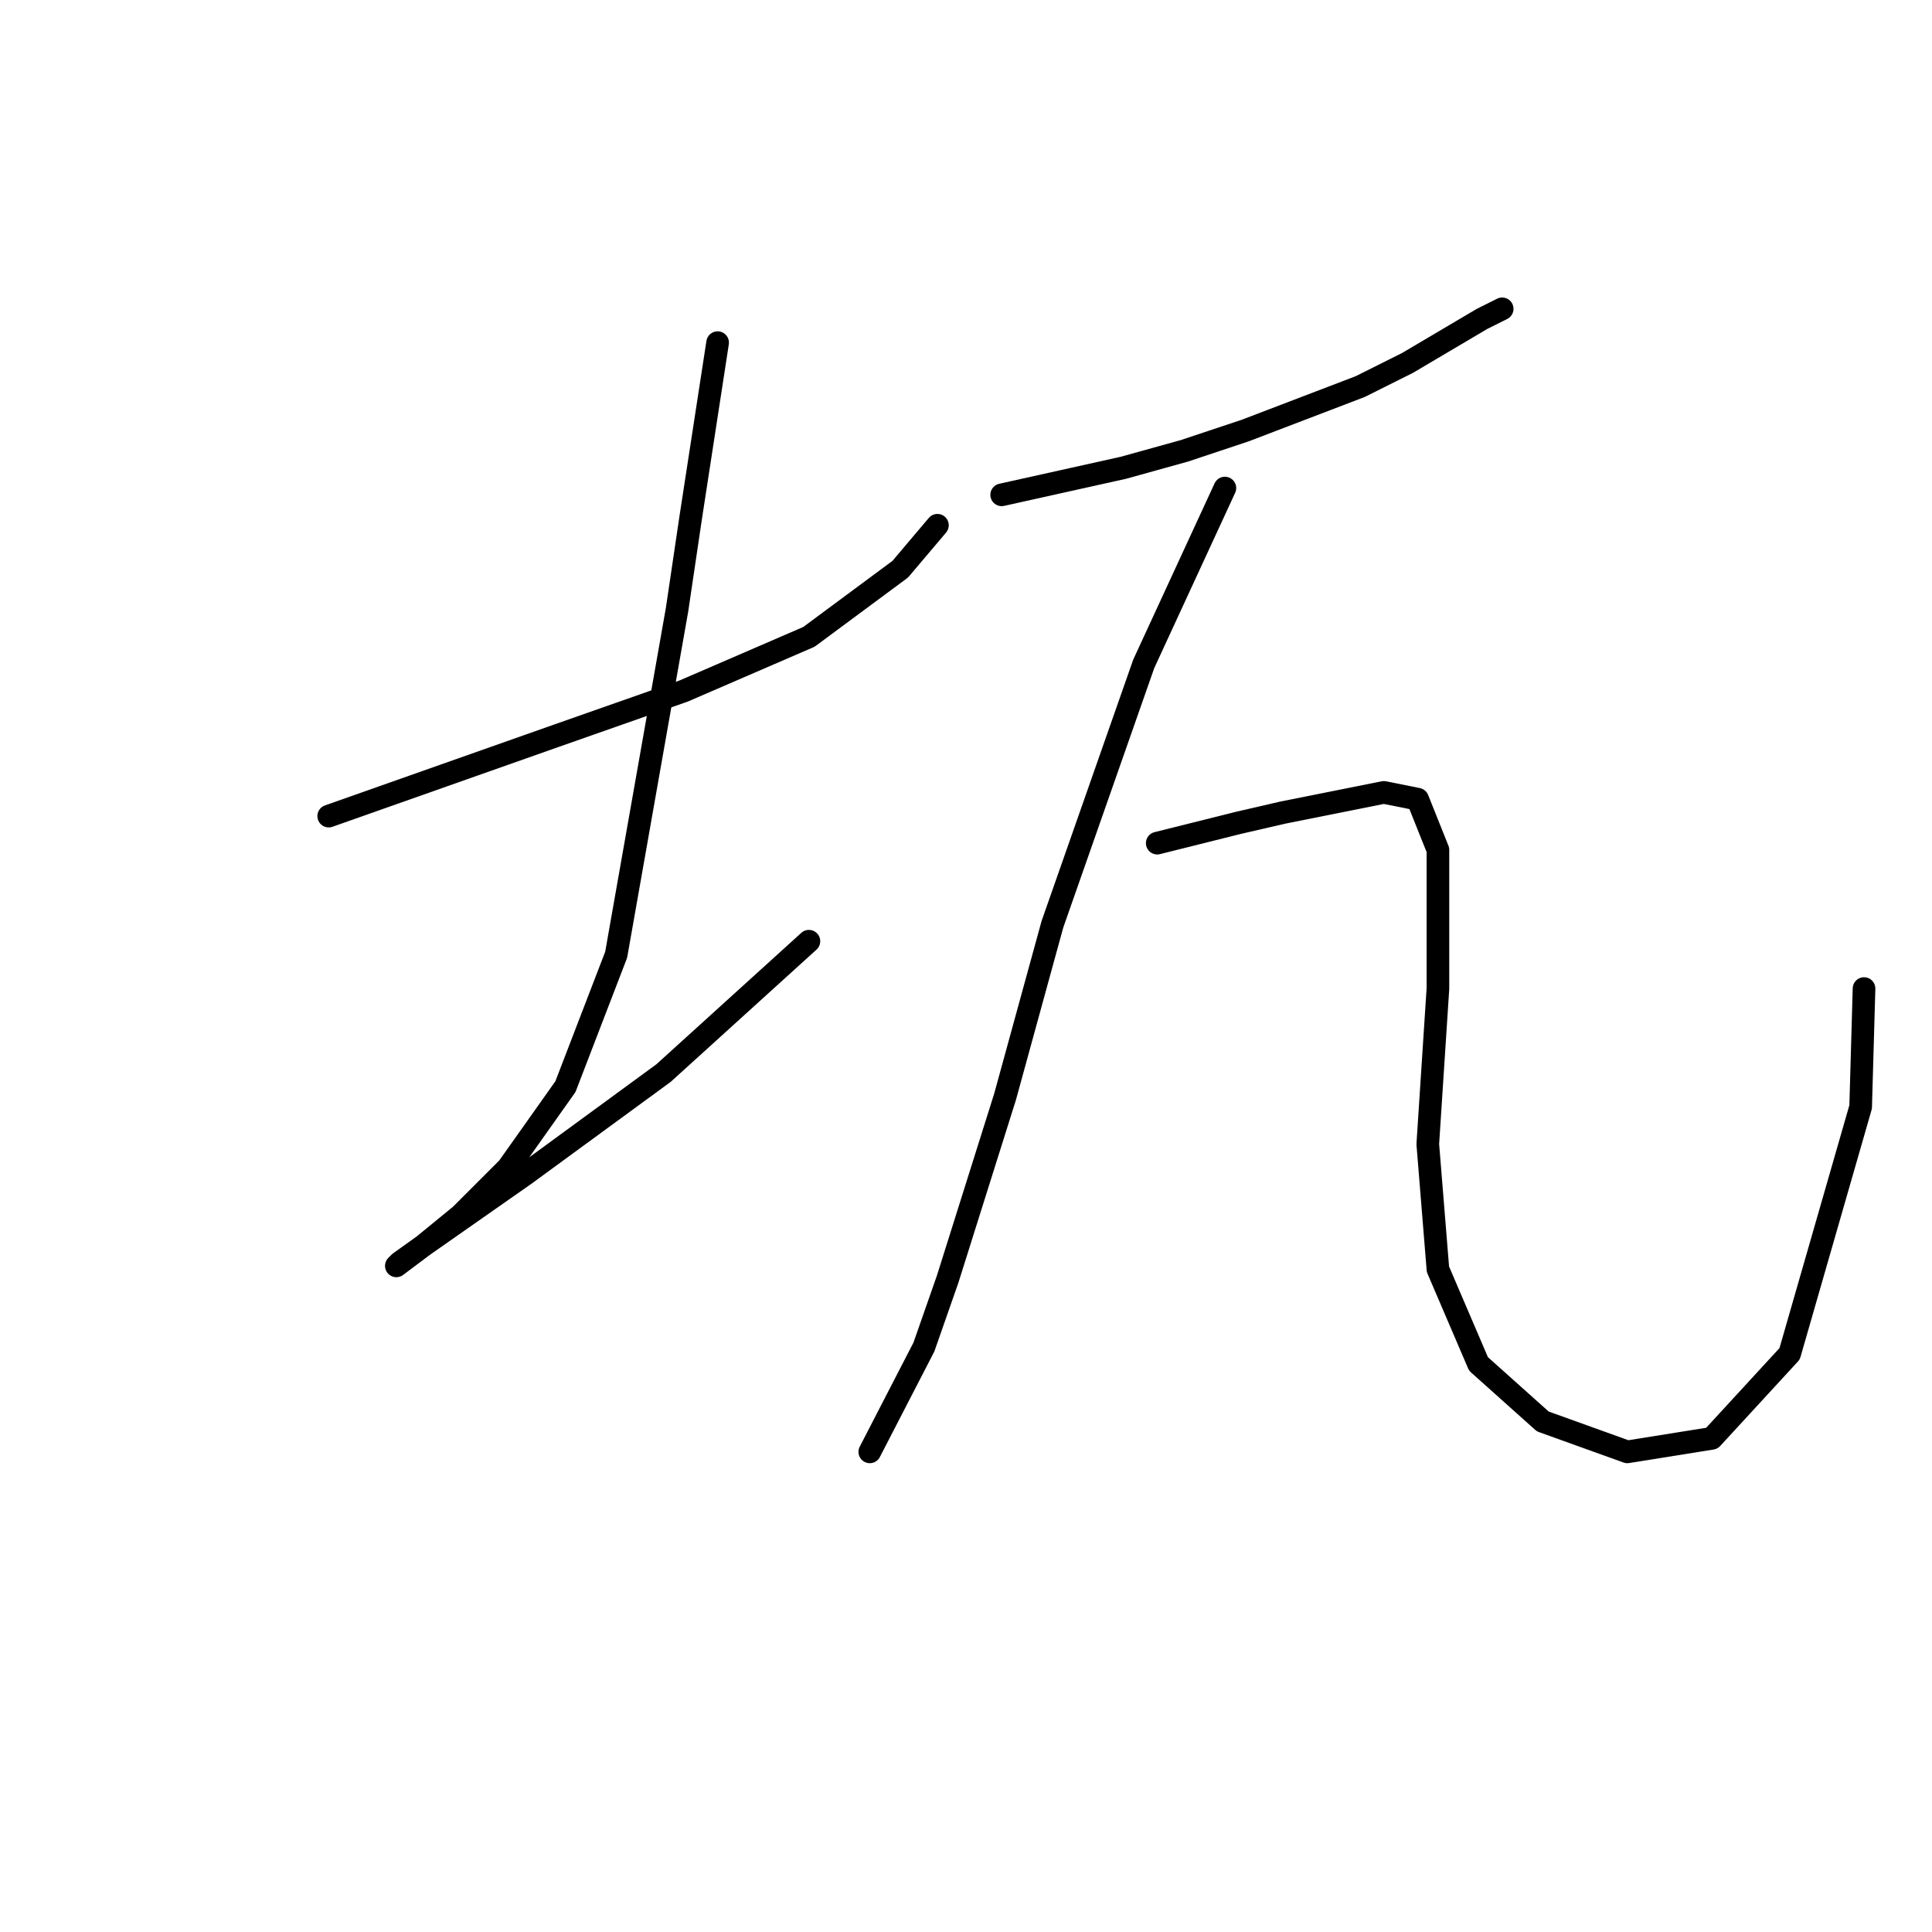 <?xml version="1.0" standalone="no"?>
    <svg width="256" height="256" xmlns="http://www.w3.org/2000/svg" version="1.1">
    <polyline stroke="black" stroke-width="3" stroke-linecap="round" fill="transparent" stroke-linejoin="round" points="43.556 108.137 58.791 102.759 74.027 97.382 90.607 91.557 107.186 84.387 119.285 75.425 124.214 69.6 124.214 69.6 " />
        <polyline stroke="black" stroke-width="3" stroke-linecap="round" fill="transparent" stroke-linejoin="round" points="95.088 45.402 93.295 57.053 91.503 68.704 89.71 80.802 81.645 126.509 74.923 143.985 67.305 154.739 61.032 161.012 56.103 165.045 52.966 167.286 52.518 167.734 56.103 165.045 69.546 155.635 87.918 142.192 107.186 124.716 107.186 124.716 " />
        <polyline stroke="black" stroke-width="3" stroke-linecap="round" fill="transparent" stroke-linejoin="round" points="132.728 65.567 140.794 63.775 148.86 61.982 156.925 59.742 164.991 57.053 180.227 51.228 186.5 48.091 196.358 42.266 199.047 40.921 199.047 40.921 " />
        <polyline stroke="black" stroke-width="3" stroke-linecap="round" fill="transparent" stroke-linejoin="round" points="162.303 64.671 156.925 76.321 151.548 87.972 139.45 122.476 133.176 145.329 125.558 169.526 122.422 178.488 115.252 192.379 115.252 192.379 " />
        <polyline stroke="black" stroke-width="3" stroke-linecap="round" fill="transparent" stroke-linejoin="round" points="153.341 111.721 158.718 110.377 164.095 109.033 169.92 107.688 183.363 105 187.844 105.896 190.533 112.618 190.533 130.99 189.189 151.602 190.533 168.182 195.91 180.729 204.424 188.347 215.627 192.379 226.829 190.587 237.135 179.385 246.546 146.673 246.994 130.99 246.994 130.99 " />
        </svg>